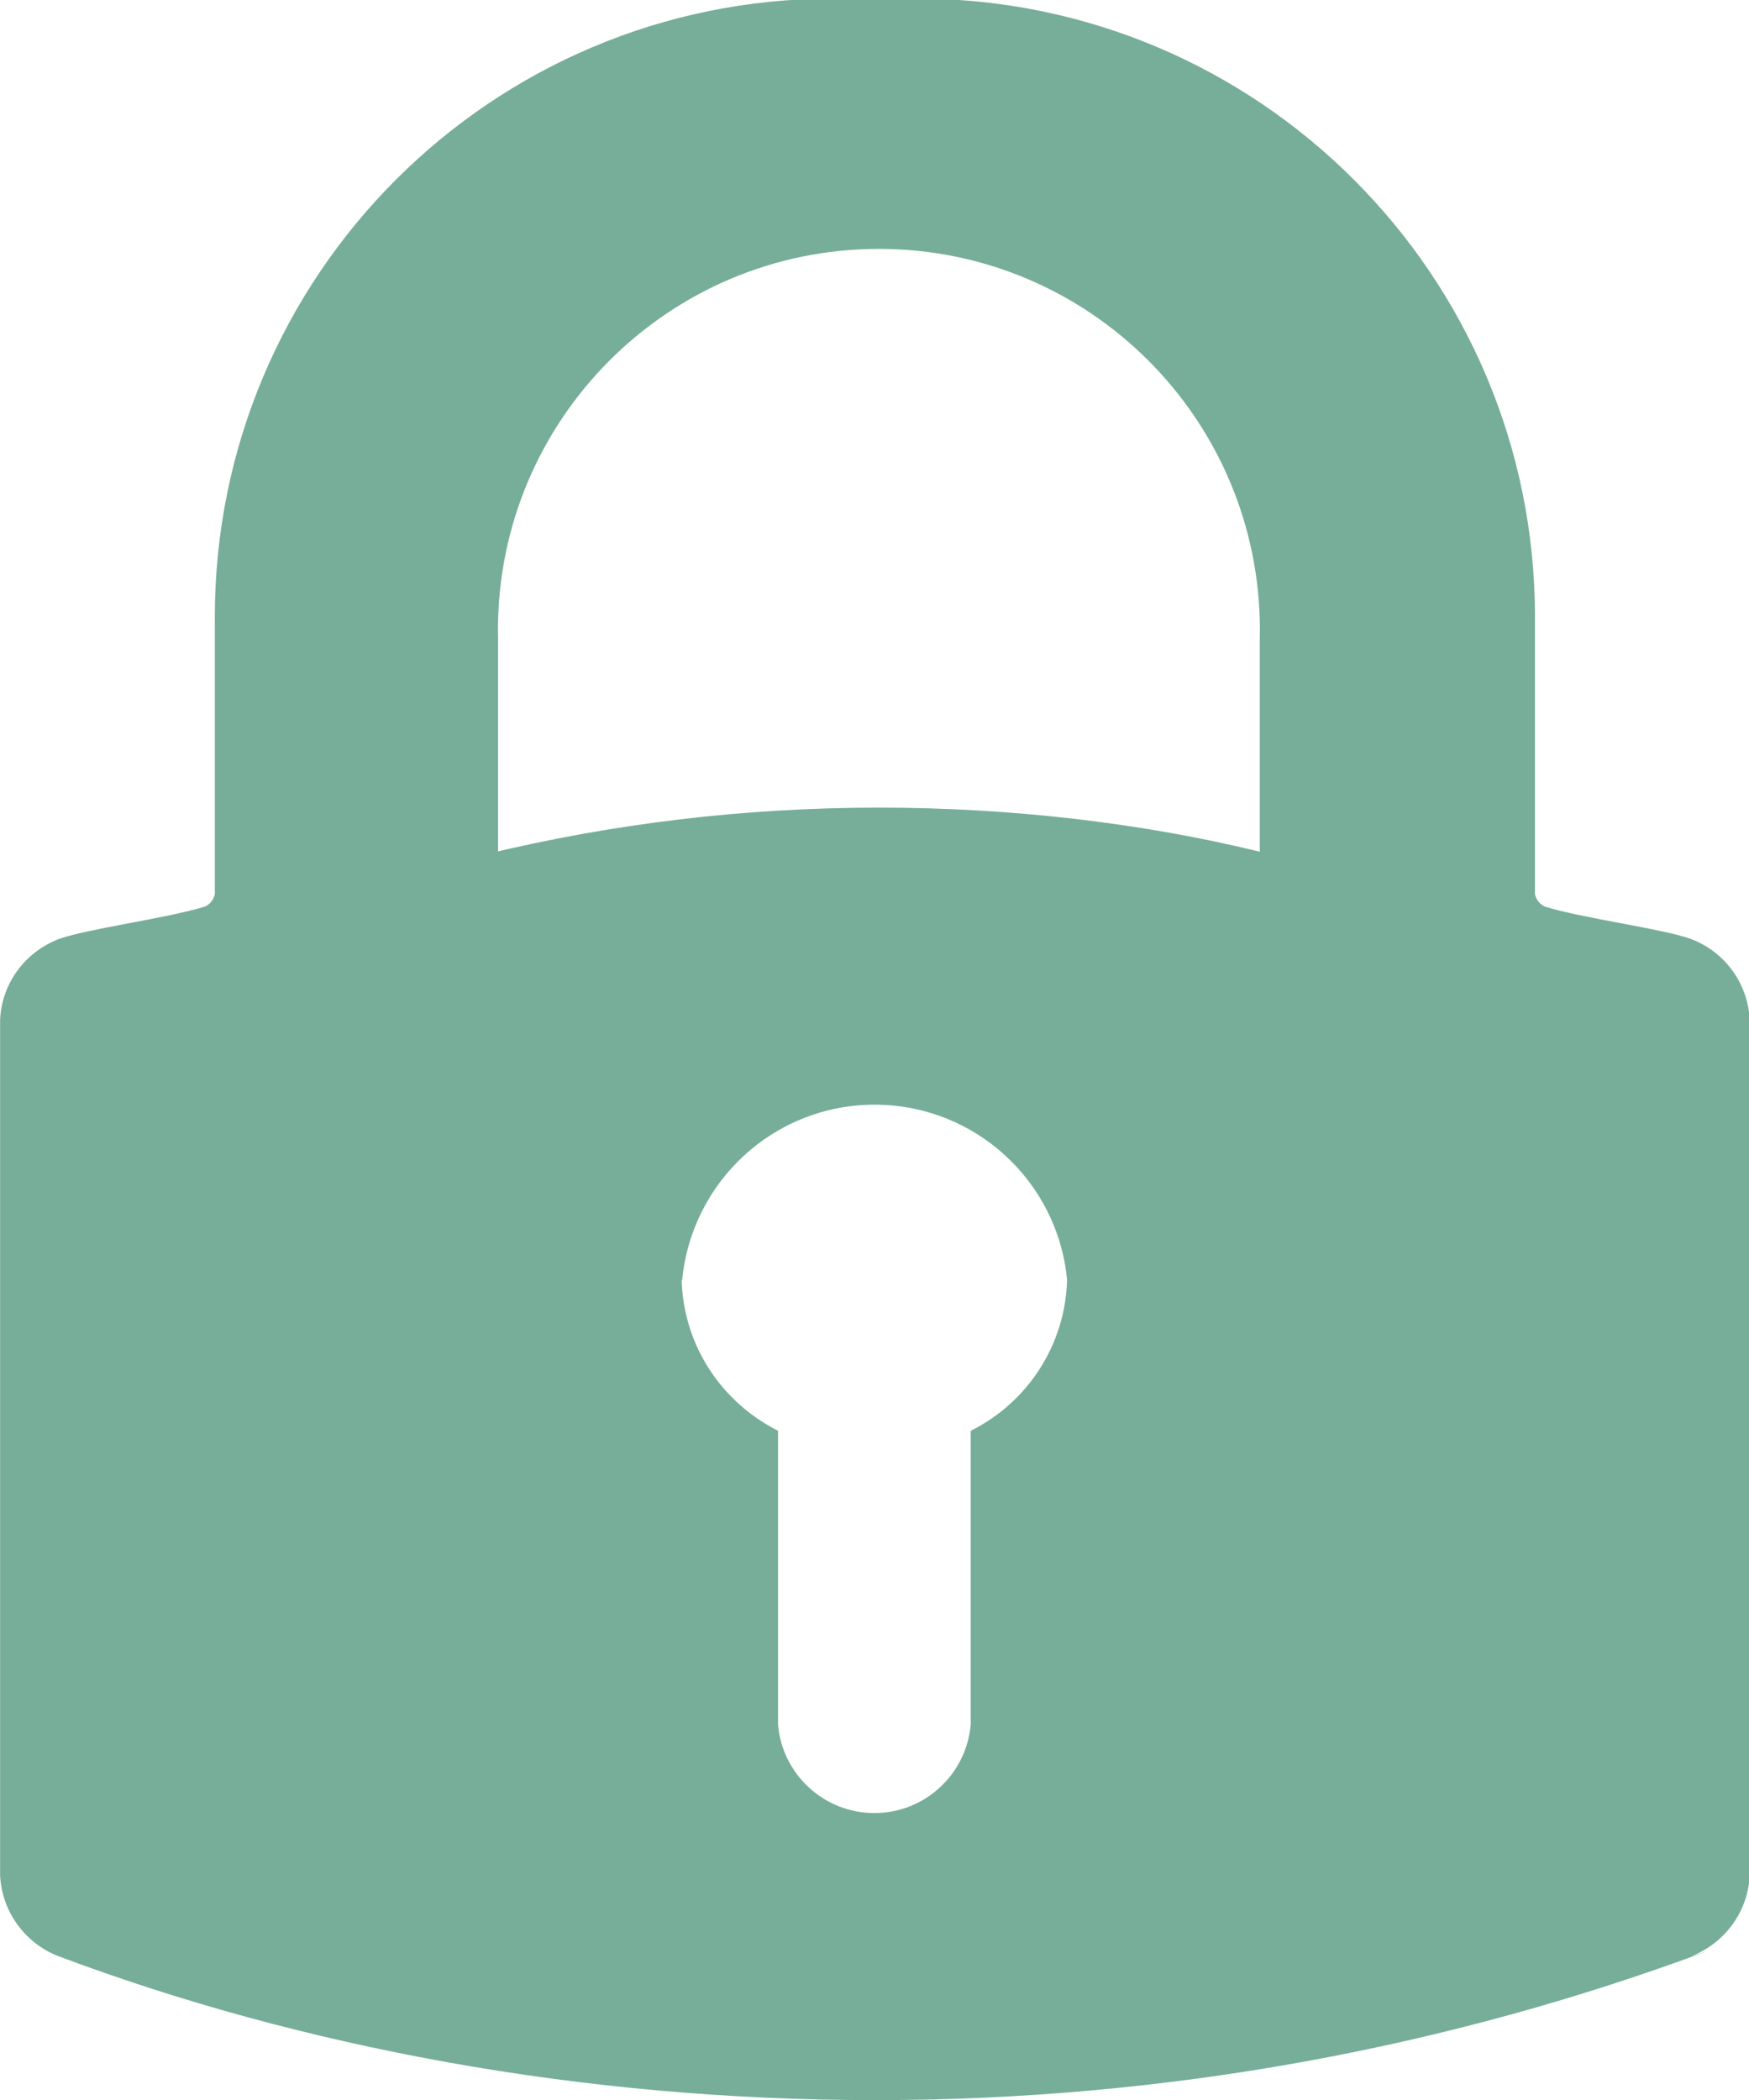 <!-- Generated by IcoMoon.io -->
<svg version="1.1" xmlns="http://www.w3.org/2000/svg" width="853" height="1024" viewBox="0 0 853 1024">
<title></title>
<g id="icomoon-ignore">
</g>
<path fill="#76ae99" d="M426.667 0c-6.097-0.439-13.211-0.69-20.383-0.69-166.52 0-301.511 134.991-301.511 301.511 0 1.103 0.006 2.204 0.018 3.304l-0.001-0.168v131.925c-0.542 2.8-2.402 5.074-4.895 6.179l-0.054 0.021c-18.66 5.689-56.889 10.752-70.77 15.644-16.404 6.117-28.060 21.239-29.009 39.2l-0.005 0.11v417.564c0.993 18.024 12.547 33.117 28.537 39.264l0.305 0.103c118.33 44.358 255.079 70.031 397.824 70.031s279.494-25.673 405.881-72.655l-8.057 2.624c16.281-6.255 27.818-21.35 28.781-39.255l0.005-0.112v-417.564c-0.953-18.071-12.609-33.193-28.708-39.21l-0.306-0.1c-13.824-4.949-52.167-9.899-70.827-15.644-2.518-1.149-4.352-3.415-4.884-6.147l-0.009-0.054v-131.925c0.010-0.933 0.016-2.036 0.016-3.14 0-166.52-134.991-301.511-301.511-301.511-7.192 0-14.325 0.252-21.391 0.747l0.951-0.053zM332.686 624.242c4.577-48.202 44.853-85.609 93.867-85.609s89.29 37.407 93.838 85.23l0.029 0.379c-0.955 32.078-19.615 59.584-46.506 73.165l-0.485 0.222v143.246c-2.132 24.264-22.355 43.152-46.99 43.152s-44.859-18.889-46.978-42.974l-0.013-0.179v-143.246c-27.376-13.803-46.035-41.308-46.987-73.262l-0.003-0.125zM614.4 311.751v103.538c-55.797-13.664-119.854-21.502-185.742-21.502s-129.946 7.838-191.291 22.632l5.549-1.13v-103.538c-0.036-1.369-0.057-2.981-0.057-4.597 0-102.614 83.185-185.799 185.799-185.799s185.799 83.185 185.799 185.799c0 1.617-0.021 3.228-0.062 4.835l0.005-0.238z"></path>
</svg>

